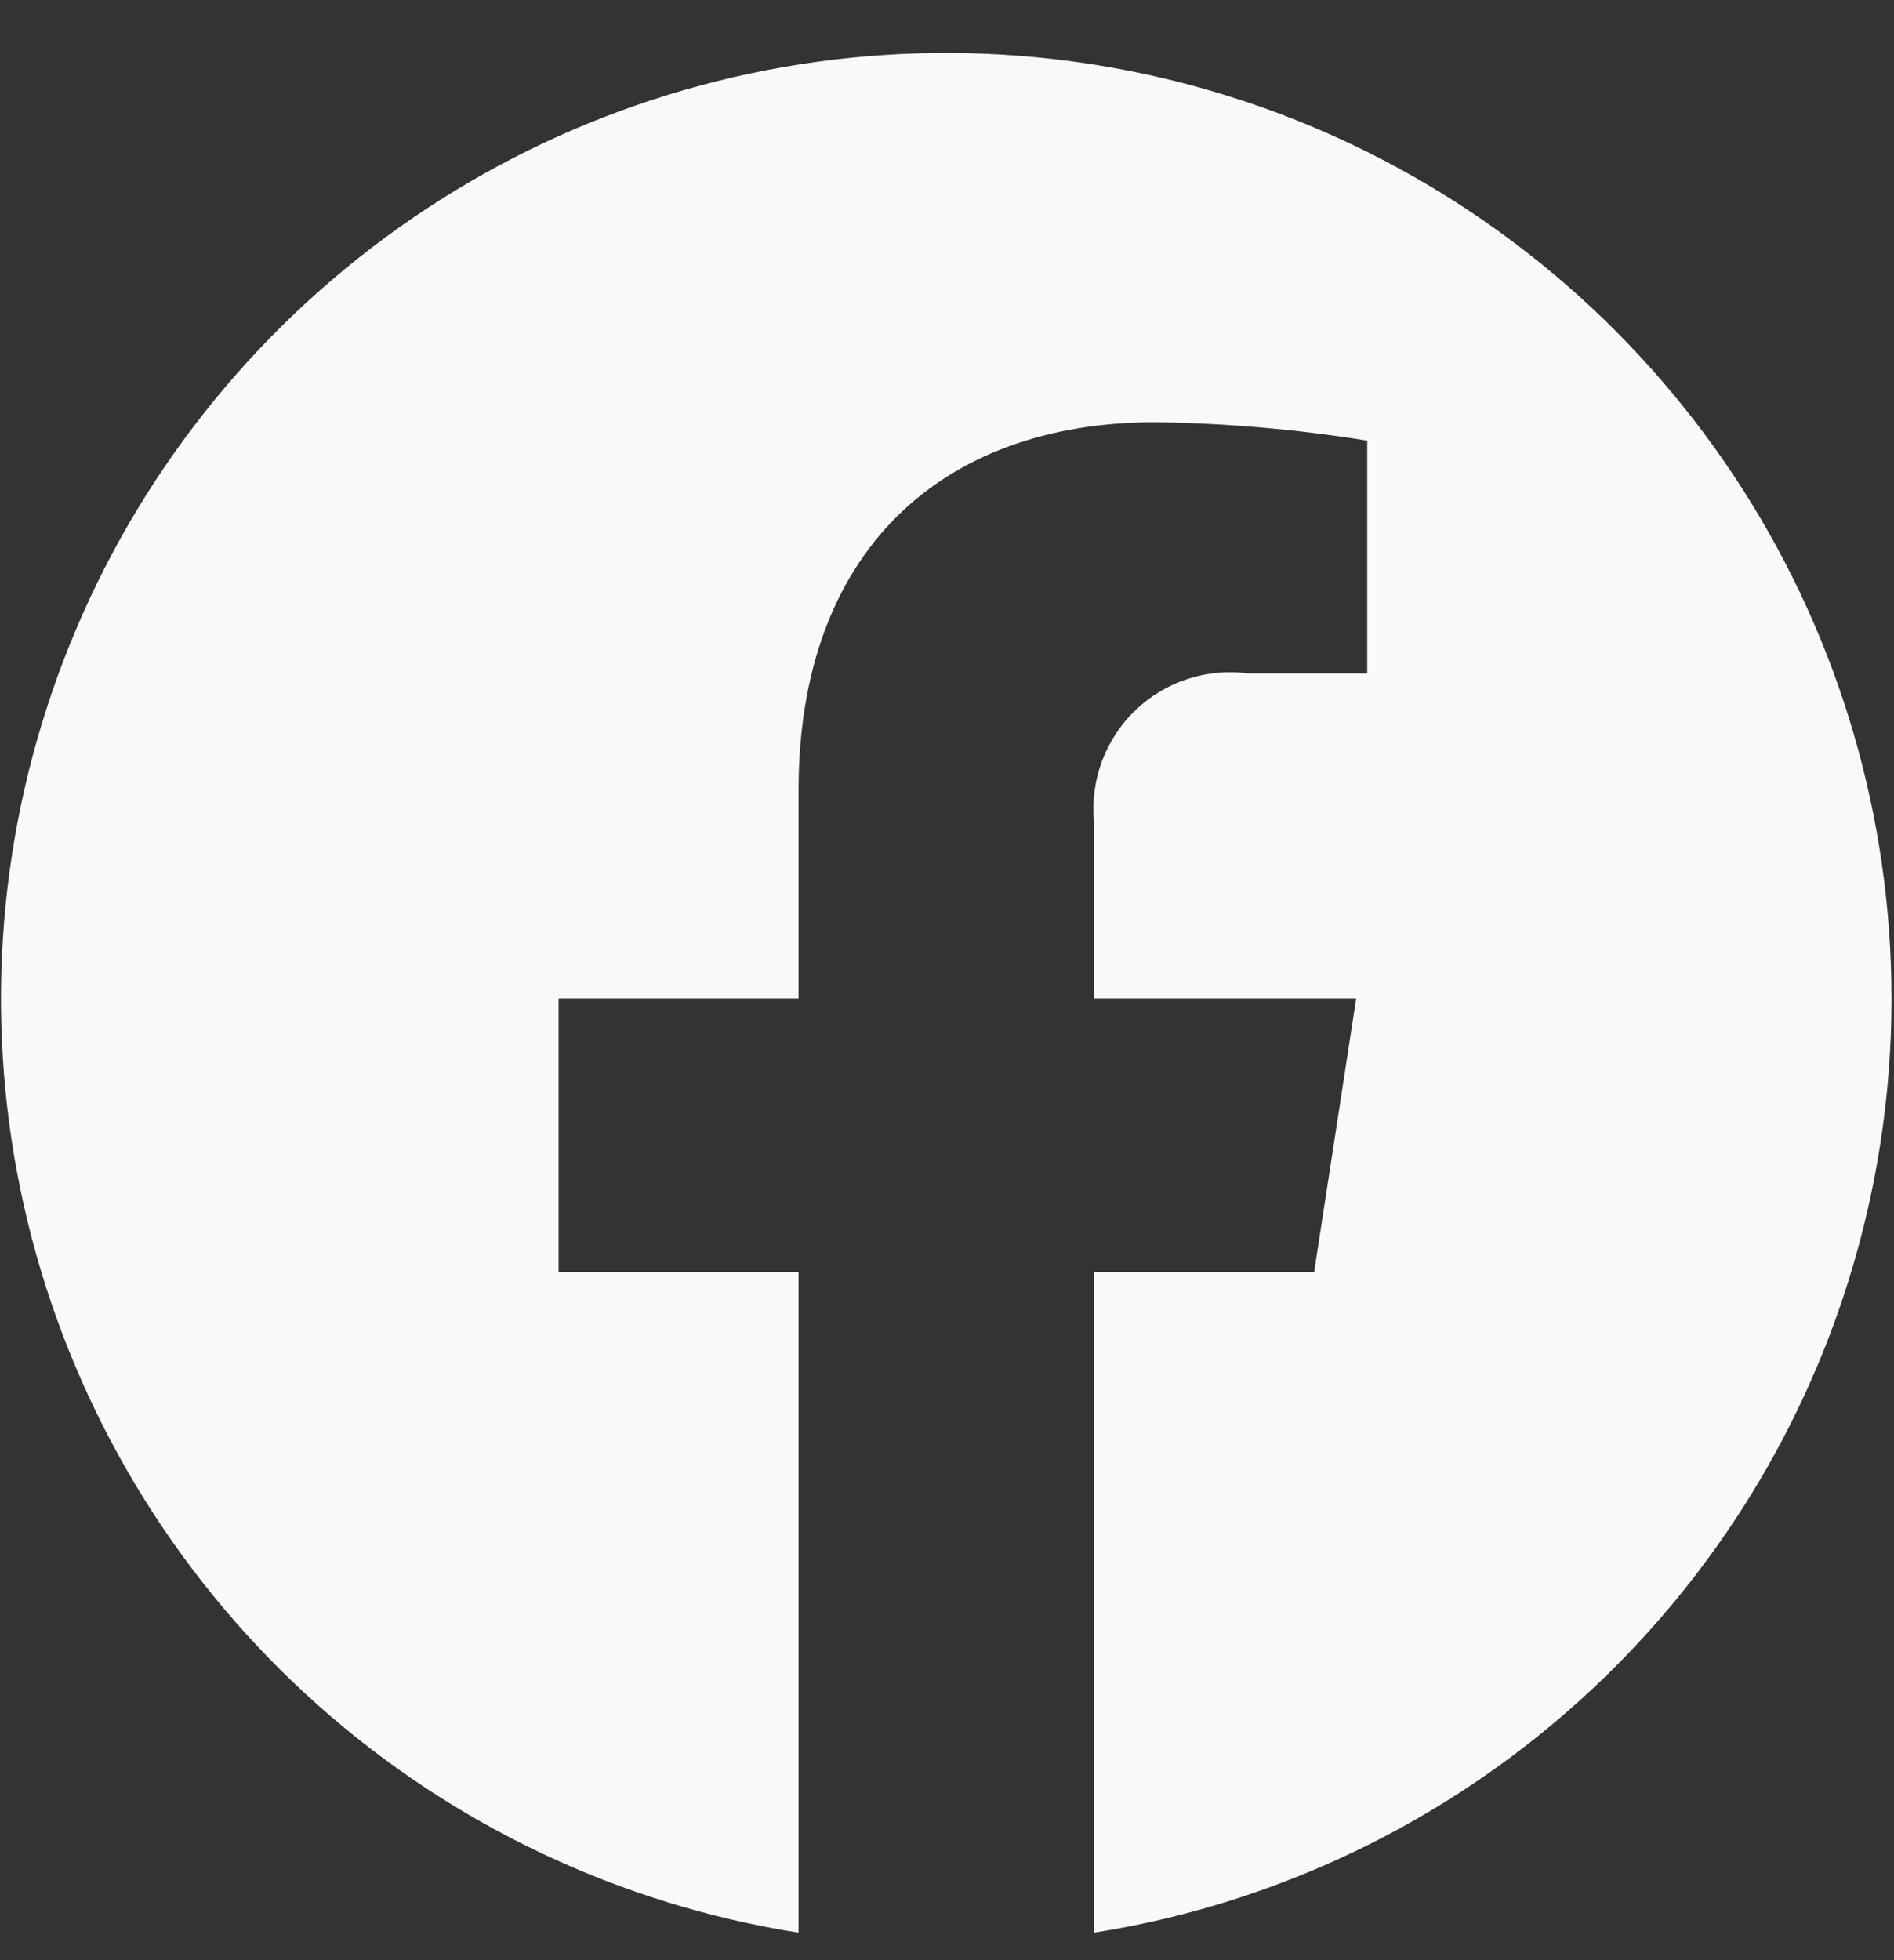 <svg width="29" height="30" viewBox="0 0 29 30" fill="#666666;" xmlns="http://www.w3.org/2000/svg">
<rect x="0" y="0" width="29" height="30" fill="#333333" stroke="none"/>
<path d="M28.962 15.282C28.961 12.516 28.169 9.808 26.677 7.479C25.185 5.15 23.058 3.297 20.546 2.139C18.034 0.982 15.243 0.568 12.503 0.947C9.763 1.327 7.19 2.483 5.087 4.28C2.984 6.077 1.44 8.438 0.638 11.085C-0.165 13.732 -0.192 16.553 0.559 19.215C1.311 21.877 2.809 24.268 4.877 26.105C6.944 27.941 9.495 29.147 12.227 29.579V19.465H8.553V15.282H12.227V12.093C12.227 8.466 14.388 6.462 17.694 6.462C18.779 6.477 19.862 6.571 20.934 6.744V10.306H19.108C18.797 10.265 18.481 10.294 18.183 10.392C17.884 10.489 17.612 10.653 17.385 10.87C17.159 11.087 16.984 11.353 16.874 11.646C16.764 11.94 16.722 12.255 16.75 12.568V15.282H20.765L20.122 19.465H16.75V29.579C20.155 29.041 23.255 27.305 25.494 24.684C27.733 22.063 28.962 18.729 28.962 15.282V15.282Z" fill="#F9F9FB"/>
</svg>
